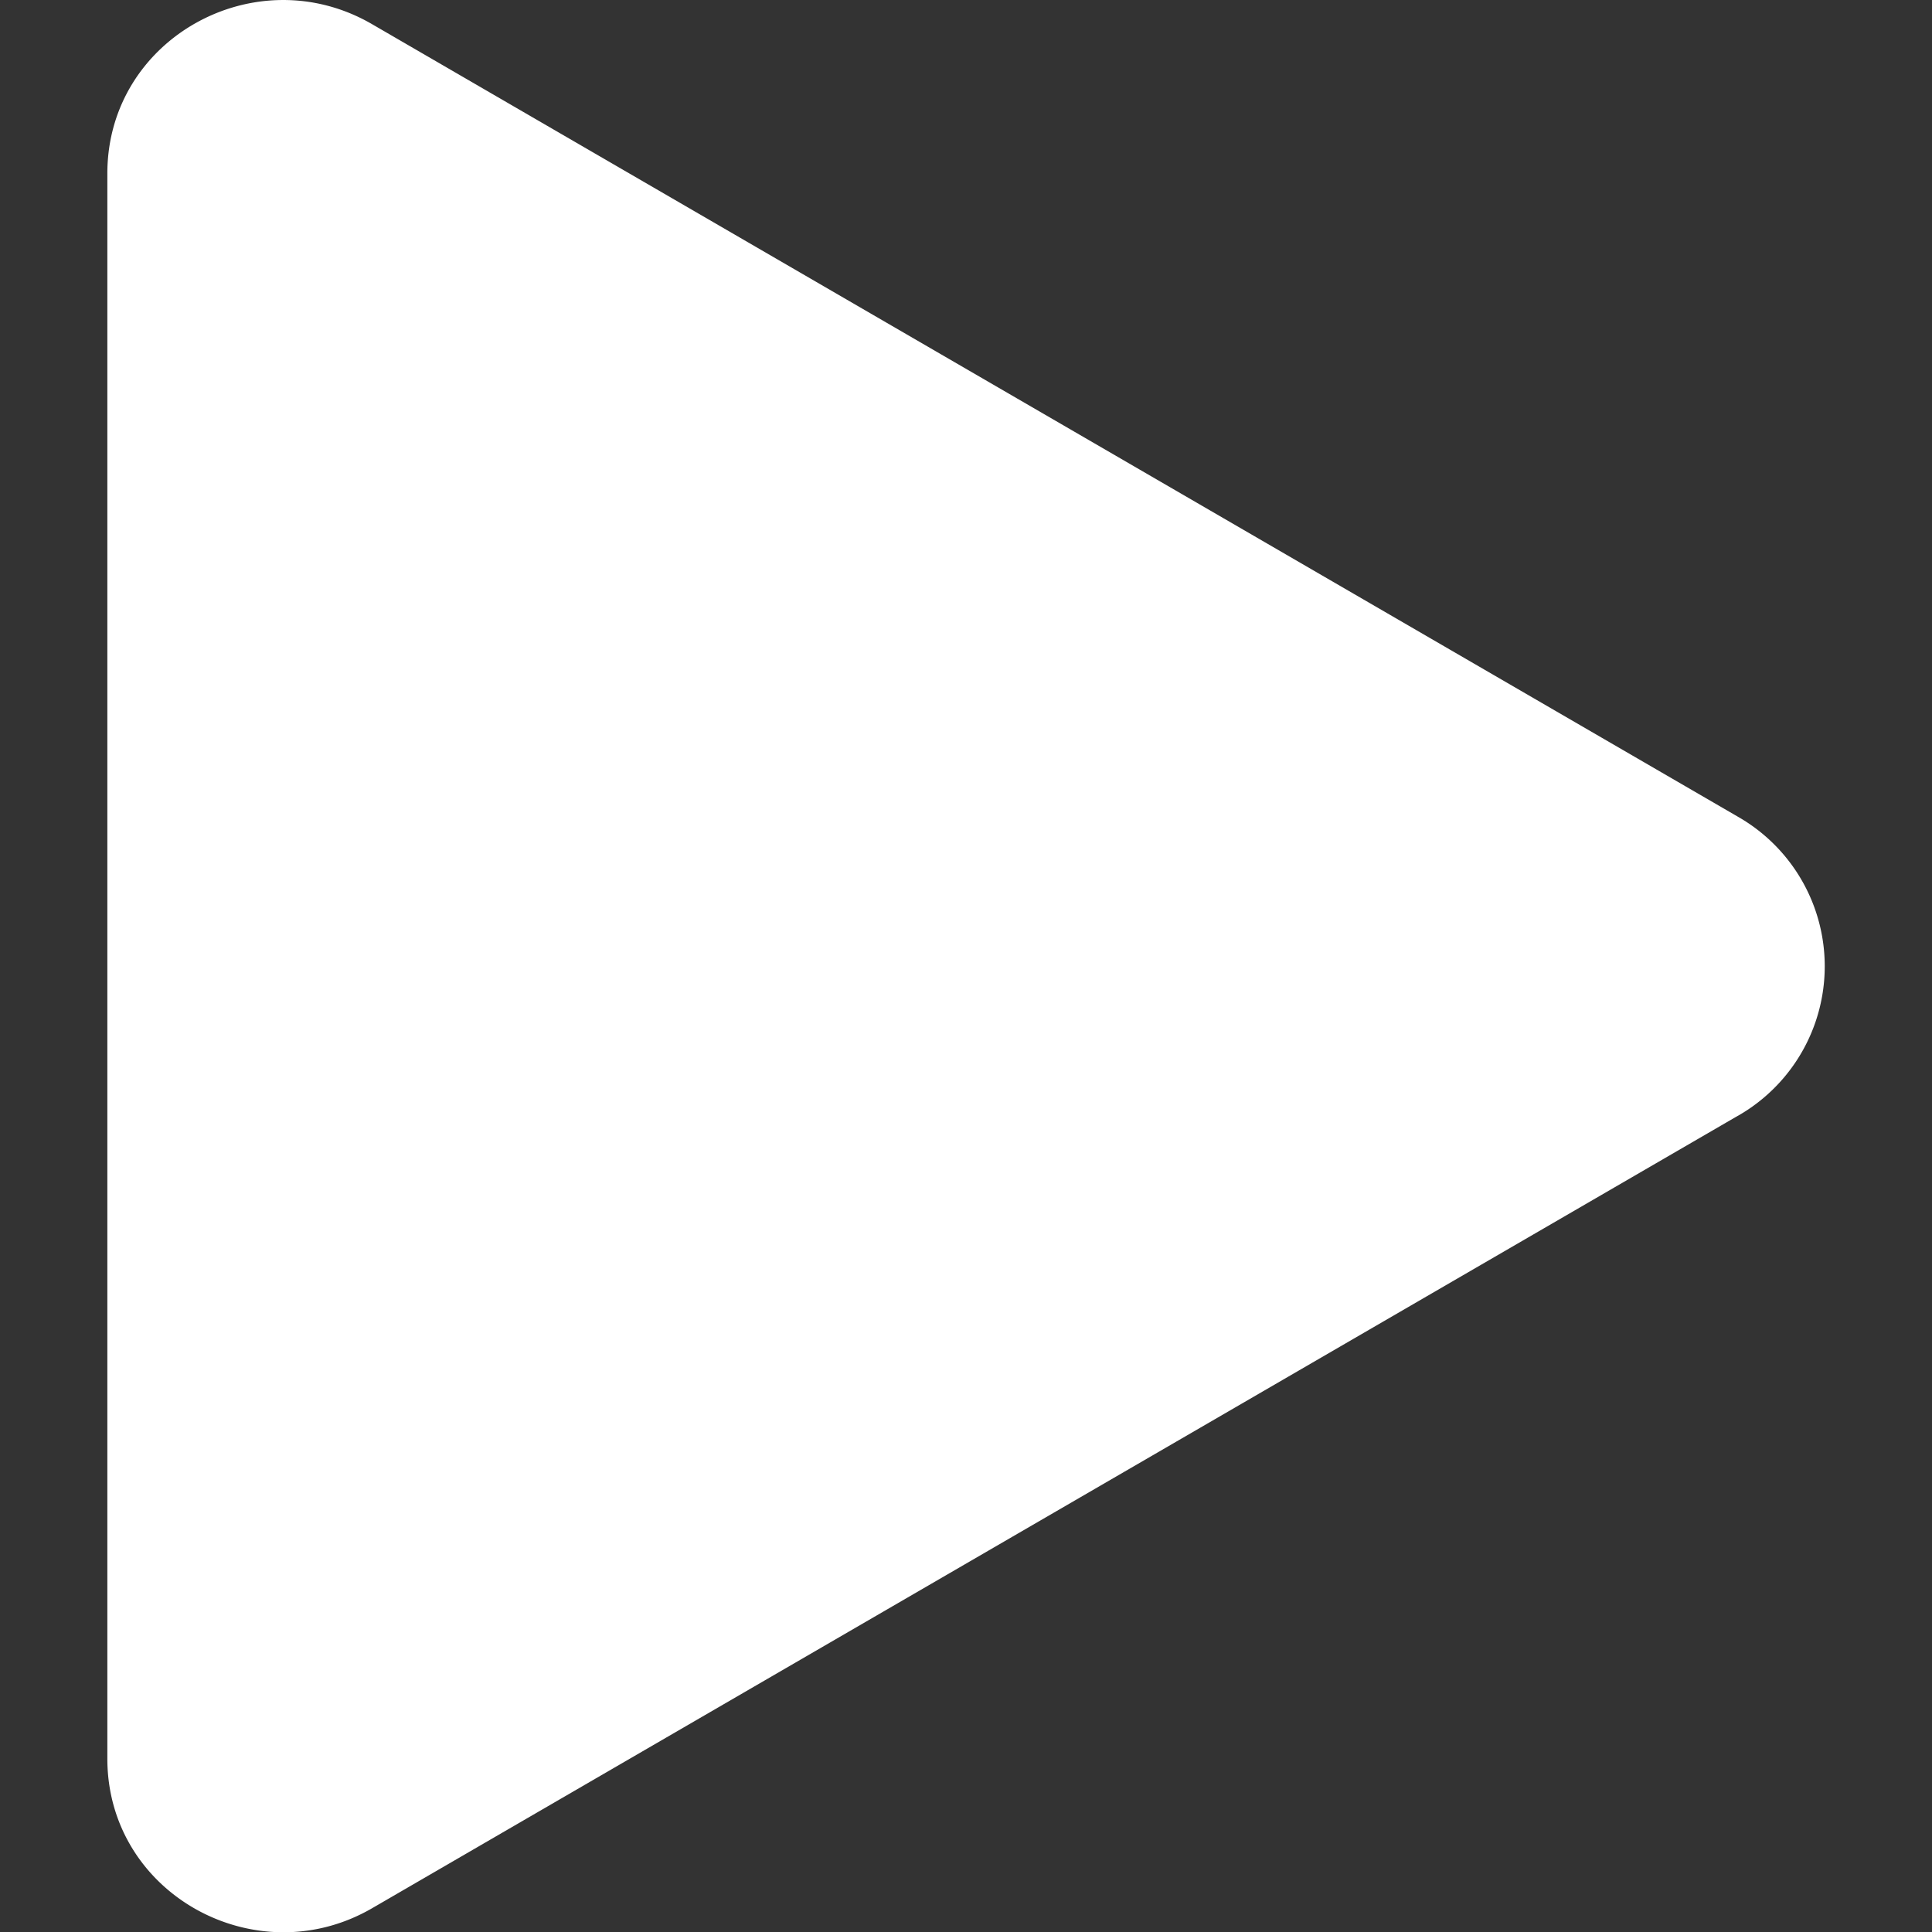 <svg width="32" height="32" fill="none" xmlns="http://www.w3.org/2000/svg"><rect width="100%" height="100%" fill="#333333" stroke="none"/><g clip-path="url(#clip0_99_32)"><path d="M28.786 18.48L6.162 31.607c-1.92 1.112-4.384-.235-4.384-2.479V2.874C1.778.634 4.238-.717 6.162.4l22.624 13.128a2.852 2.852 0 010 4.953z" fill="#fff"/></g><defs><clipPath id="clip0_99_32"><path fill="#fff" d="M0 0h32v32H0z"/></clipPath></defs></svg>